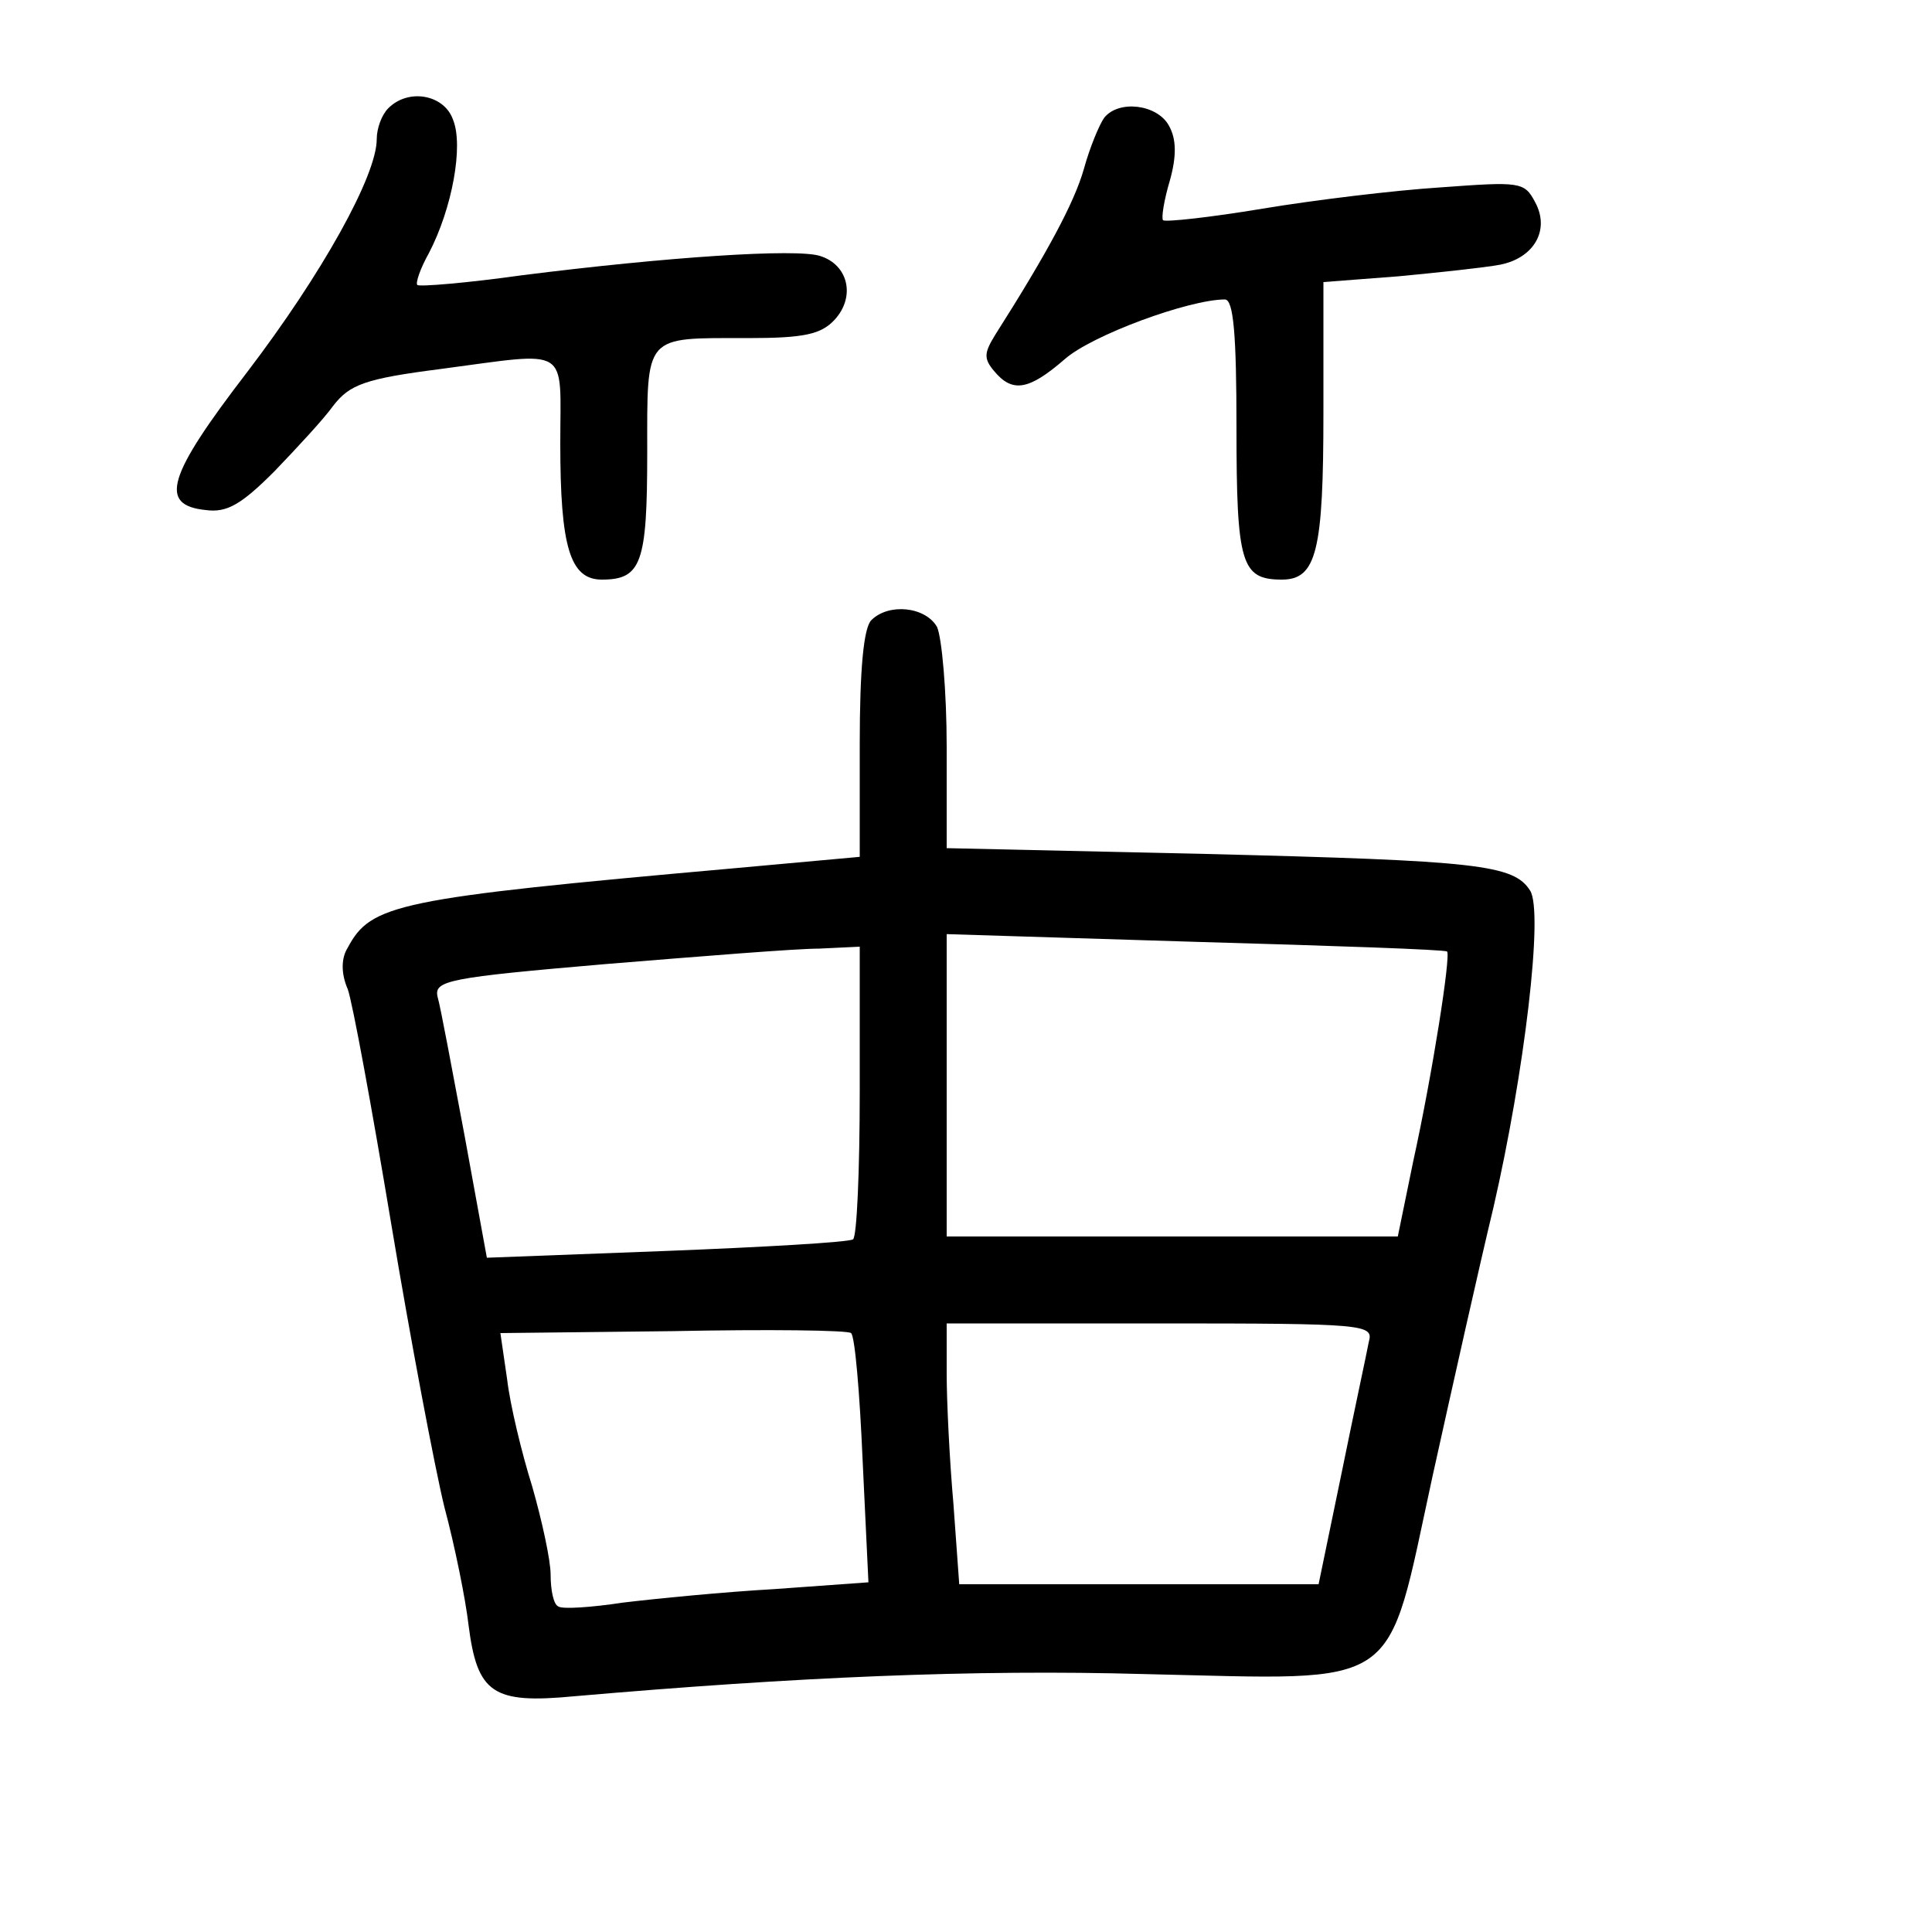 <?xml version="1.0"?>
<svg xmlns="http://www.w3.org/2000/svg" height="200pt" preserveAspectRatio="xMidYMid meet" viewBox="0 0 200 200" width="200pt">
  <g transform="matrix(.1 0 0 -.1 0 200)">
    <path d="m402 1888c-7-7-12-21-12-32 0-38-57-140-134-241-83-108-92-138-43-143 22-3 37 6 71 40 23 24 51 54 61 68 17 22 33 28 111 38 136 18 124 25 124-77 0-107 10-141 43-141 41 0 47 17 47 131 0 124-4 119 104 119 59 0 76 4 90 19 22 24 14 57-15 66-24 8-159-1-309-20-57-8-106-12-108-10s3 17 12 33c24 46 36 111 25 138-9 26-46 33-67 12z"/>
    <path d="m1143 1878c-5-7-15-31-21-53-10-35-38-87-92-172-11-18-12-24-1-37 19-23 36-20 73 12 28 25 129 62 166 62 9 0 12-37 12-133 0-141 5-157 47-157 36 0 43 30 43 173v135l78 6c42 4 89 9 105 12 35 7 52 36 36 65-11 21-16 21-98 15-47-3-130-13-184-22s-100-14-103-12c-2 2 1 21 7 41 7 25 7 43-1 57-12 22-52 27-67 8z"/>
    <path d="m902 1358c-8-8-12-51-12-128v-117l-132-12c-348-31-374-37-398-82-7-11-7-27 0-43 5-14 25-123 45-243s45-252 55-293c11-41 22-96 25-122 9-71 25-82 109-74 230 20 414 28 591 23 270-6 249-20 298 205 21 95 49 220 63 278 32 139 52 306 38 328-17 27-54 31-336 38l-268 6v105c0 57-5 113-10 124-12 21-50 25-68 7zm596-343c4-4-15-126-35-217l-16-78h-233-234v156 157l258-8c141-4 258-8 260-10zm-608-144c0-83-3-152-7-154-5-3-92-8-194-12l-185-7-23 126c-13 69-25 134-28 144-4 17 11 20 174 34 98 8 197 16 221 16l42 2zm3-383 6-126-97-7c-53-3-124-10-157-14-33-5-63-7-67-4-5 2-8 17-8 33 0 15-9 56-19 91-11 35-23 85-26 111l-7 48 178 2c99 2 182 1 185-2 4-3 9-62 12-132zm524 123c-2-11-15-71-28-135l-24-116h-186-186l-6 83c-4 45-7 106-7 135v52h221c213 0 221-1 216-19z"/>
  </g>
</svg>

